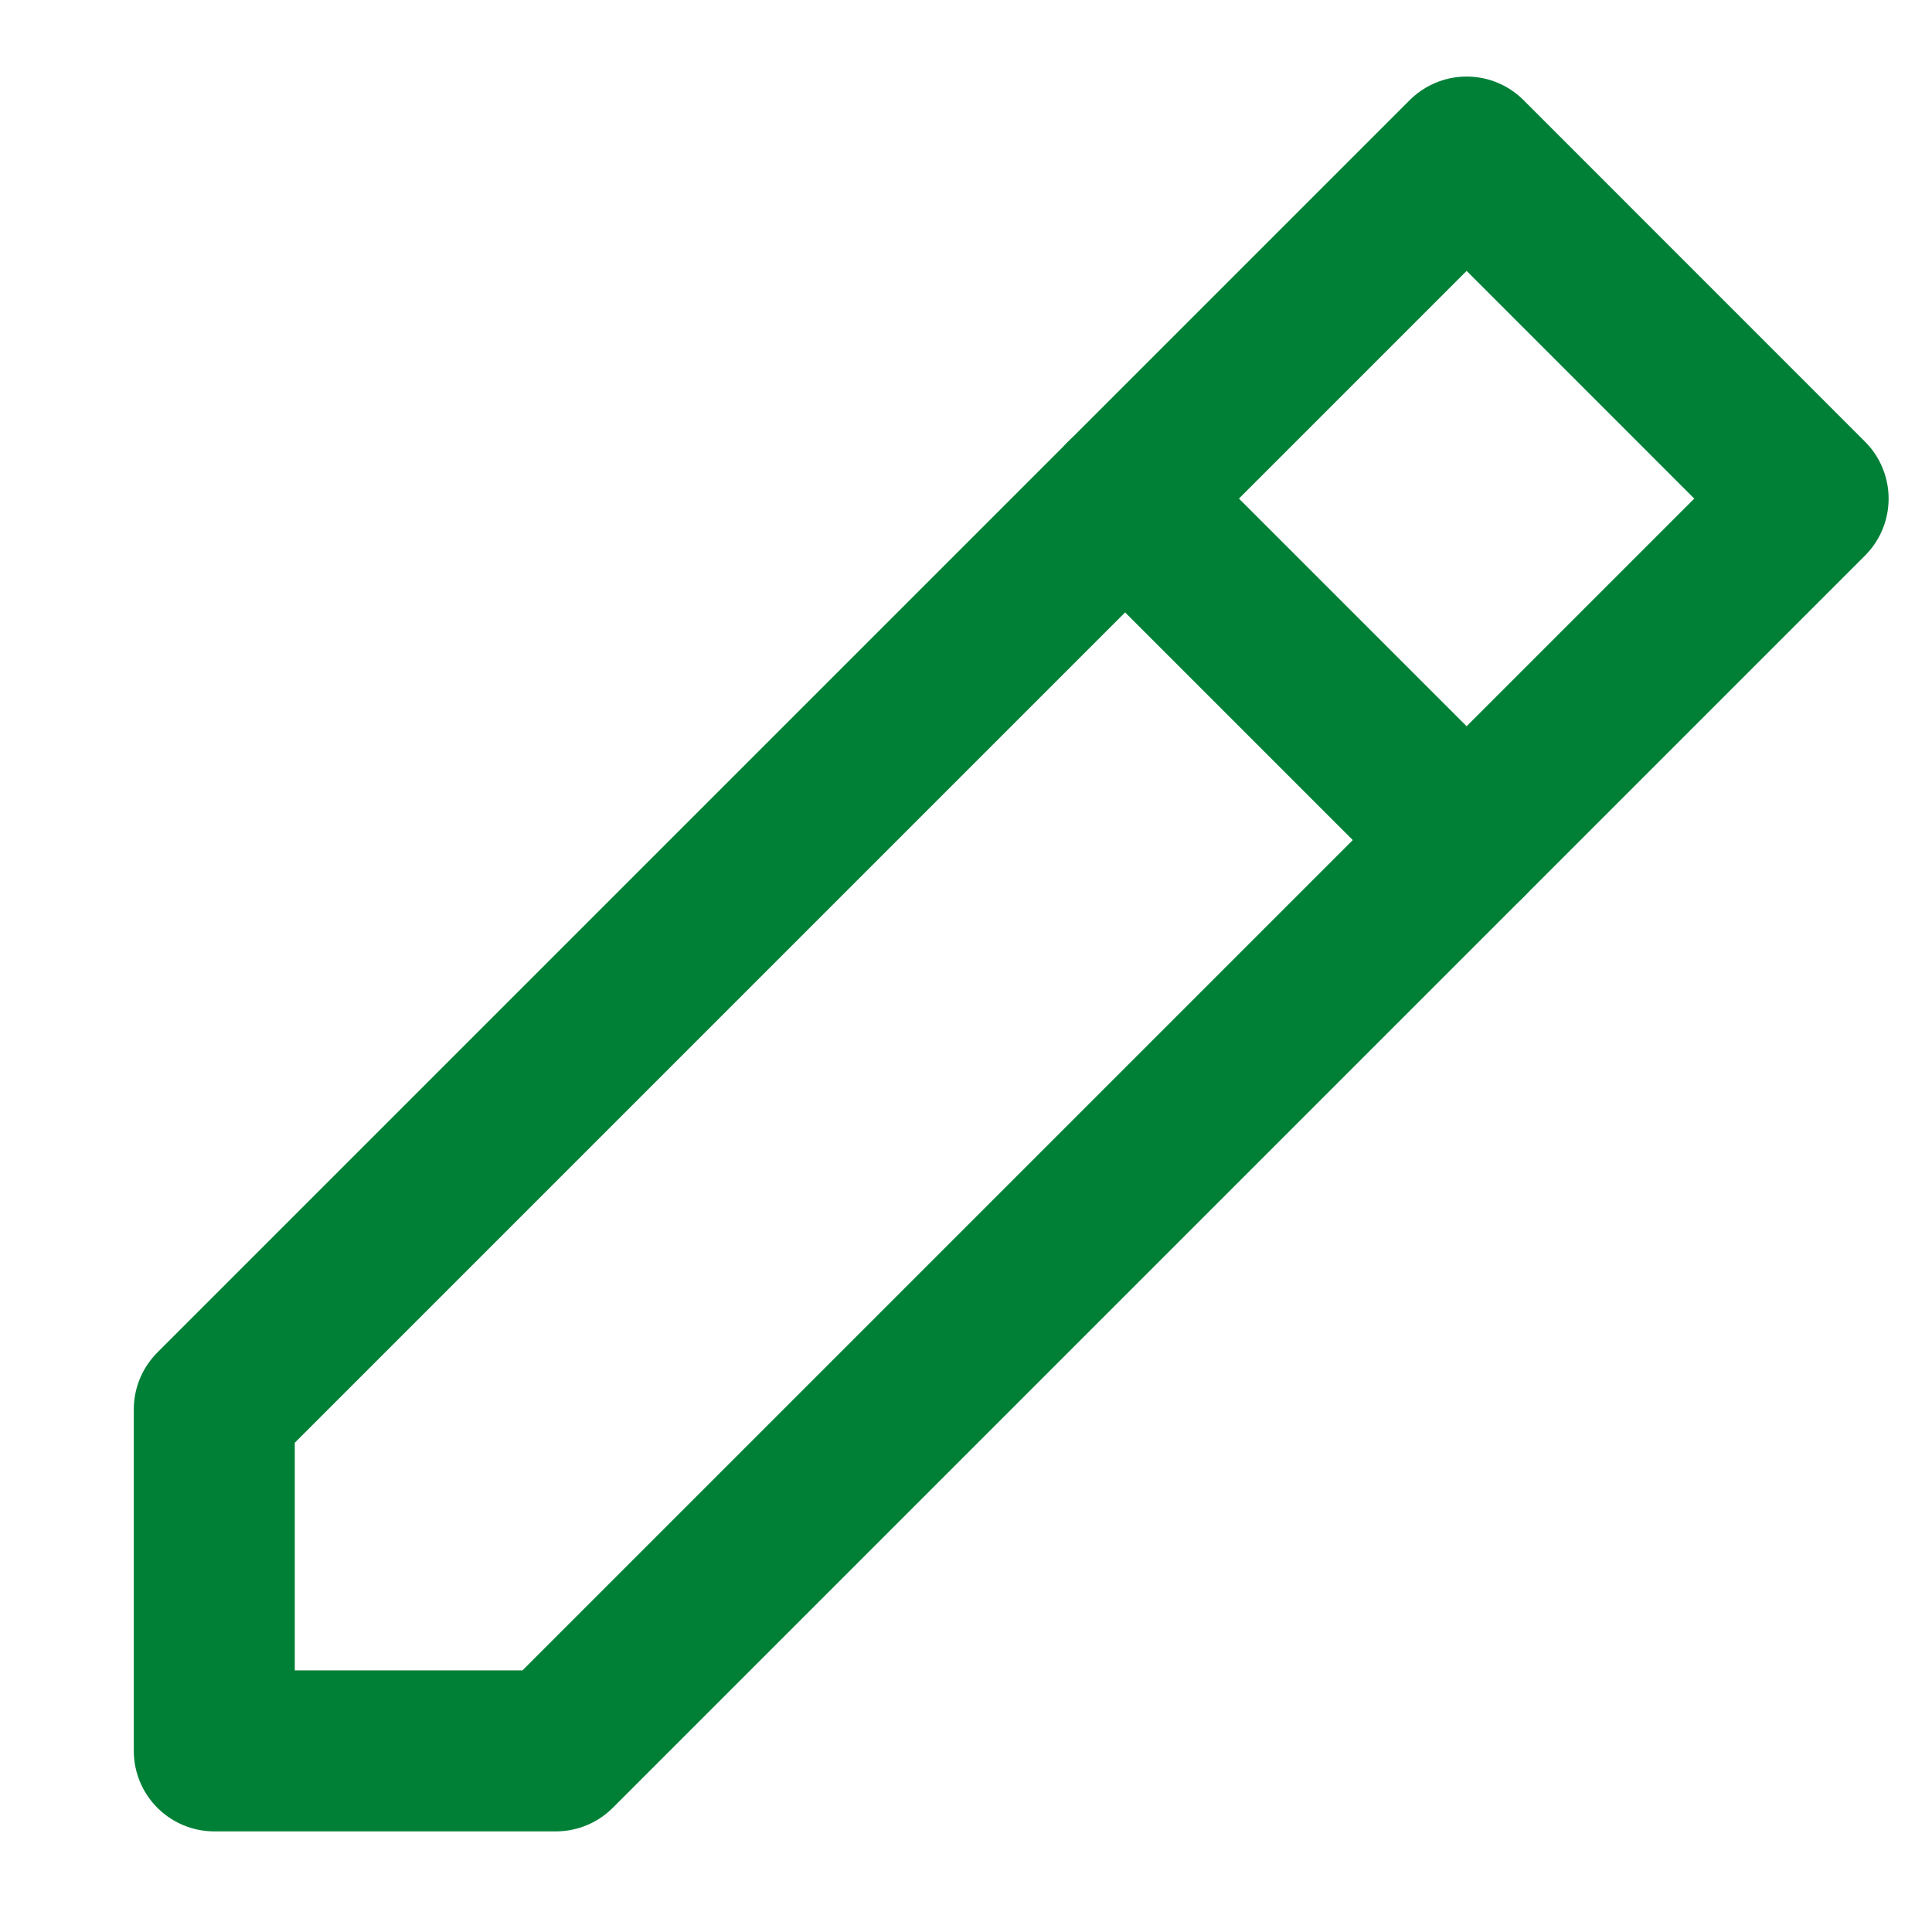 <svg width="24" height="24" viewBox="0 0 24 24" fill="none" xmlns="http://www.w3.org/2000/svg">
<path d="M2.662 21.75L6.905 21.75L22.461 6.194L18.219 1.951L2.662 17.508L2.662 21.75Z" stroke="#008037" stroke-width="2" stroke-linejoin="round"/>
<path d="M13.976 6.193L18.219 10.436" stroke="#008037" stroke-width="2" stroke-linecap="round" stroke-linejoin="round"/>
</svg>
